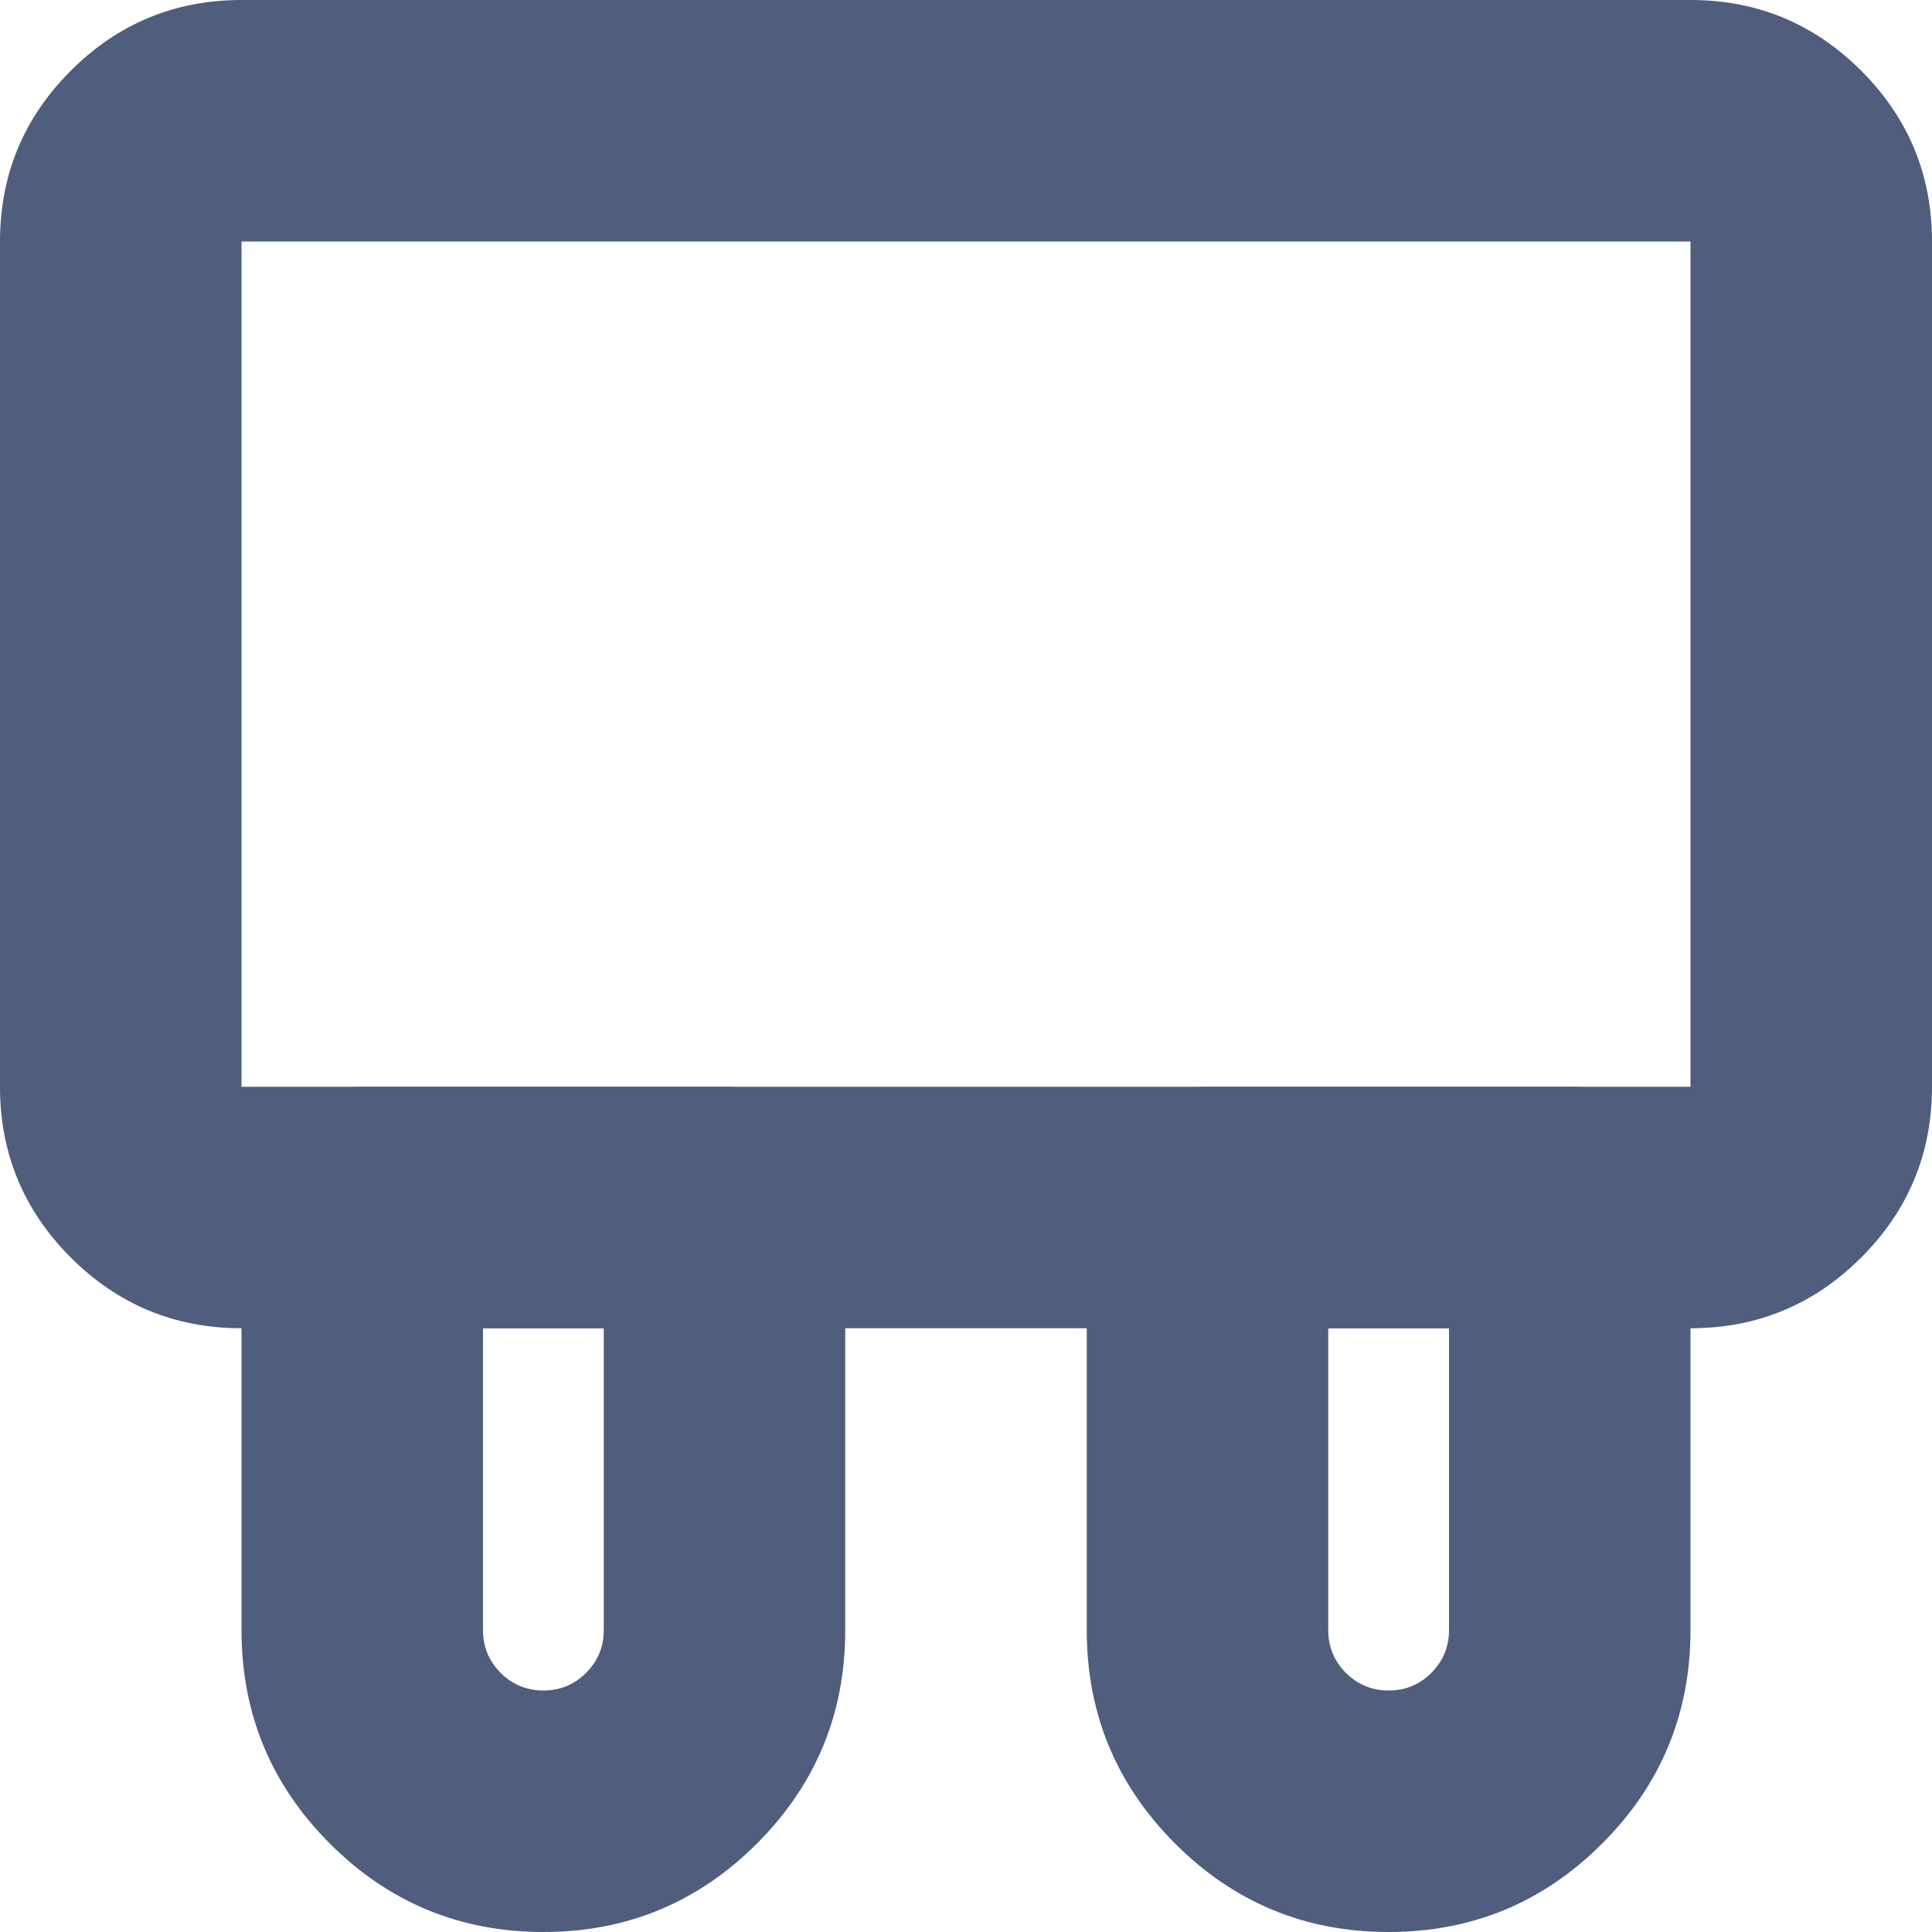 <svg xmlns="http://www.w3.org/2000/svg" xmlns:xlink="http://www.w3.org/1999/xlink" fill="none" version="1.1" width="16" height="16" viewBox="0 0 16 16"><g><g><path d="M2,10L2,13.5Q2,14.536,2.732,15.268Q3.464,16,4.5,16Q5.536,16,6.268,15.268Q7,14.536,7,13.5L7,10Q7,9.902,6.981,9.805Q6.962,9.708,6.924,9.617Q6.886,9.526,6.831,9.444Q6.777,9.363,6.707,9.293Q6.637,9.223,6.556,9.169Q6.474,9.114,6.383,9.076Q6.292,9.038,6.195,9.019Q6.098,9,6,9L3,9Q2.902,9,2.805,9.019Q2.708,9.038,2.617,9.076Q2.526,9.114,2.444,9.169Q2.363,9.223,2.293,9.293Q2.223,9.363,2.169,9.444Q2.114,9.526,2.076,9.617Q2.038,9.708,2.019,9.805Q2,9.902,2,10ZM4.146,13.854Q4,13.707,4,13.5L4,11L5,11L5,13.5Q5,13.707,4.854,13.854Q4.707,14,4.5,14Q4.293,14,4.146,13.854Z" fill-rule="evenodd" fill="#505D7D" fill-opacity="1"/></g><g><path d="M9,10L9,13.5Q9,14.536,9.732,15.268Q10.464,16,11.5,16Q12.536,16,13.268,15.268Q14,14.536,14,13.5L14,10Q14,9.902,13.981,9.805Q13.962,9.708,13.924,9.617Q13.886,9.526,13.831,9.444Q13.777,9.363,13.707,9.293Q13.637,9.223,13.556,9.169Q13.474,9.114,13.383,9.076Q13.292,9.038,13.195,9.019Q13.098,9,13,9L10,9Q9.902,9,9.805,9.019Q9.708,9.038,9.617,9.076Q9.526,9.114,9.444,9.169Q9.363,9.223,9.293,9.293Q9.223,9.363,9.169,9.444Q9.114,9.526,9.076,9.617Q9.038,9.708,9.019,9.805Q9,9.902,9,10ZM11.146,13.854Q11,13.707,11,13.5L11,11L12,11L12,13.5Q12,13.707,11.854,13.854Q11.707,14,11.5,14Q11.293,14,11.146,13.854Z" fill-rule="evenodd" fill="#505D7D" fill-opacity="1"/></g><g><path d="M0,9L0,2Q0,1.172,0.586,0.586Q1.172,0,2,0L14,0Q14.828,0,15.414,0.586Q16,1.172,16,2L16,9Q16,9.828,15.414,10.414Q14.828,11,14,11L2,11Q1.172,11,0.586,10.414Q0,9.828,0,9ZM2,9L2,9L14,9L14,9L14,2L14,2L2,2L2,2L2,9Z" fill="#505D7D" fill-opacity="1"/></g></g></svg>